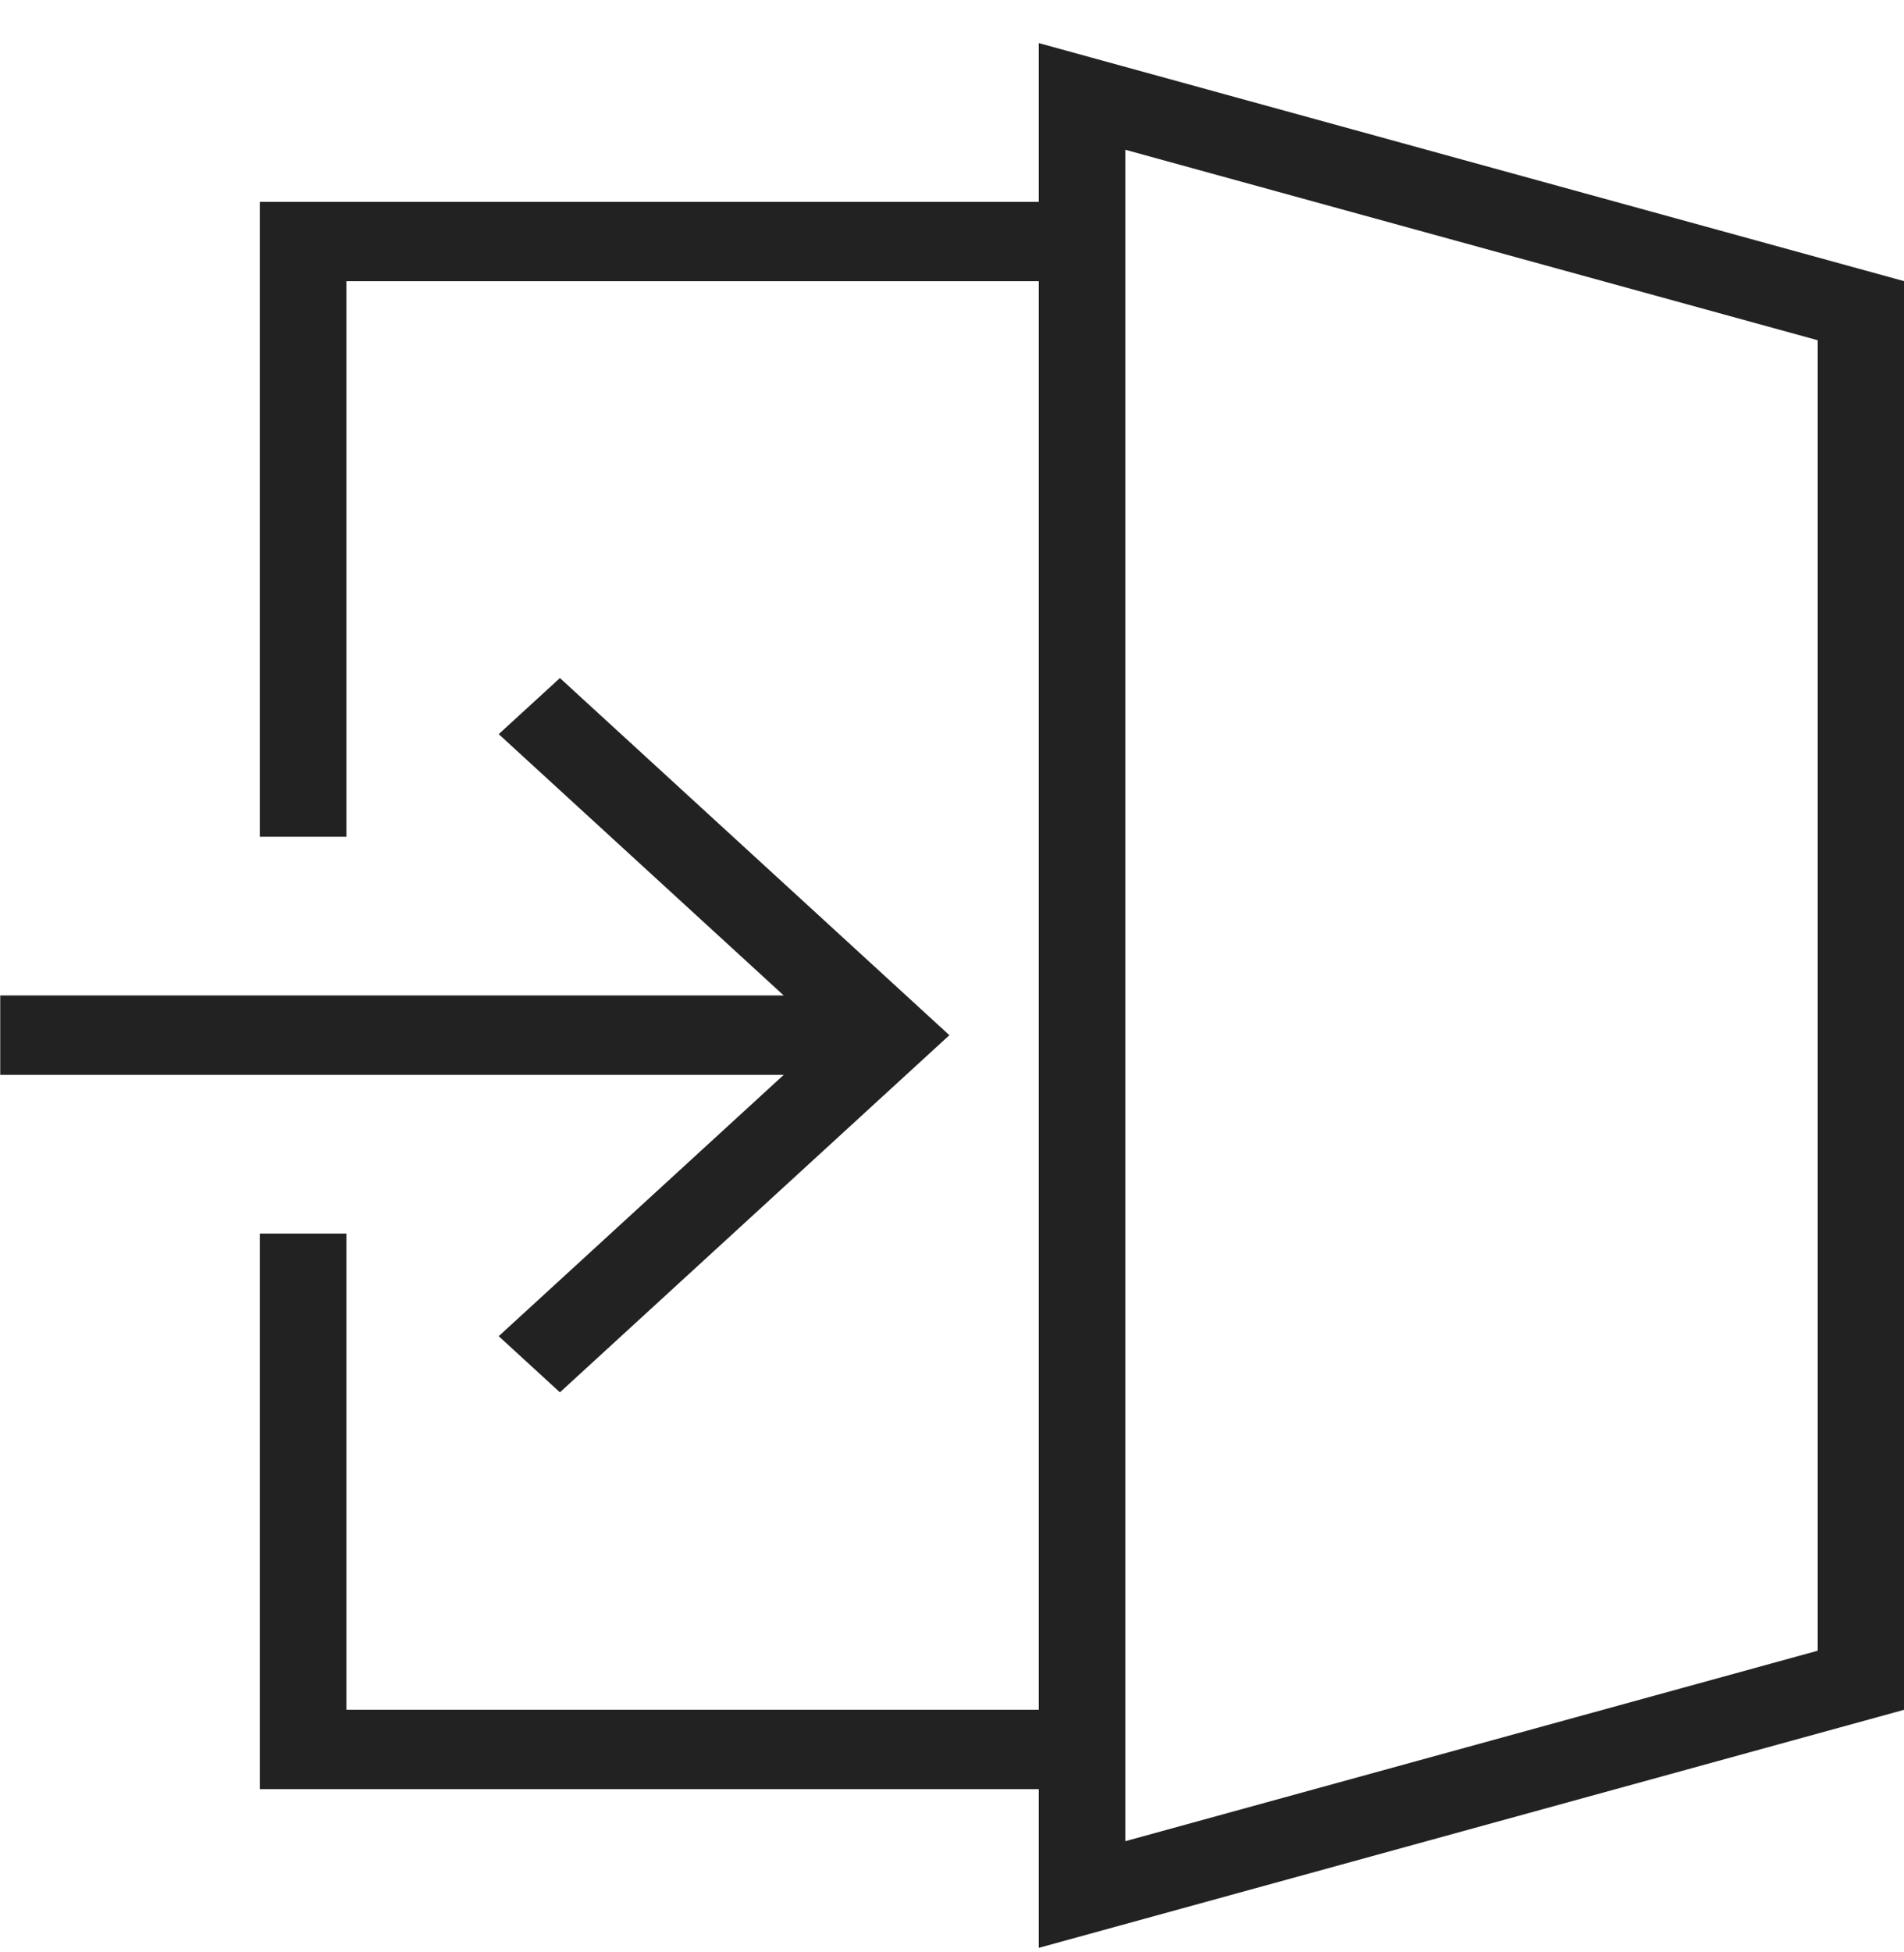 <svg width="40" height="41" viewBox="0 0 40 41" fill="none" xmlns="http://www.w3.org/2000/svg">
<path fill-rule="evenodd" clip-rule="evenodd" d="M21.823 4.239V0.905L40.005 5.905V35.905L21.823 40.905V37.572H5.459V25.905H7.277V35.905H21.823V5.905H7.277V17.572H5.459V4.239H21.823ZM23.641 38.665L38.187 34.665V7.145L23.641 3.145V38.665ZM16.465 20.905L10.477 15.417L11.763 14.239L19.945 21.739L11.763 29.239L10.477 28.06L16.465 22.572H0.005V20.905H16.465Z" fill="#222222"/>
</svg>
